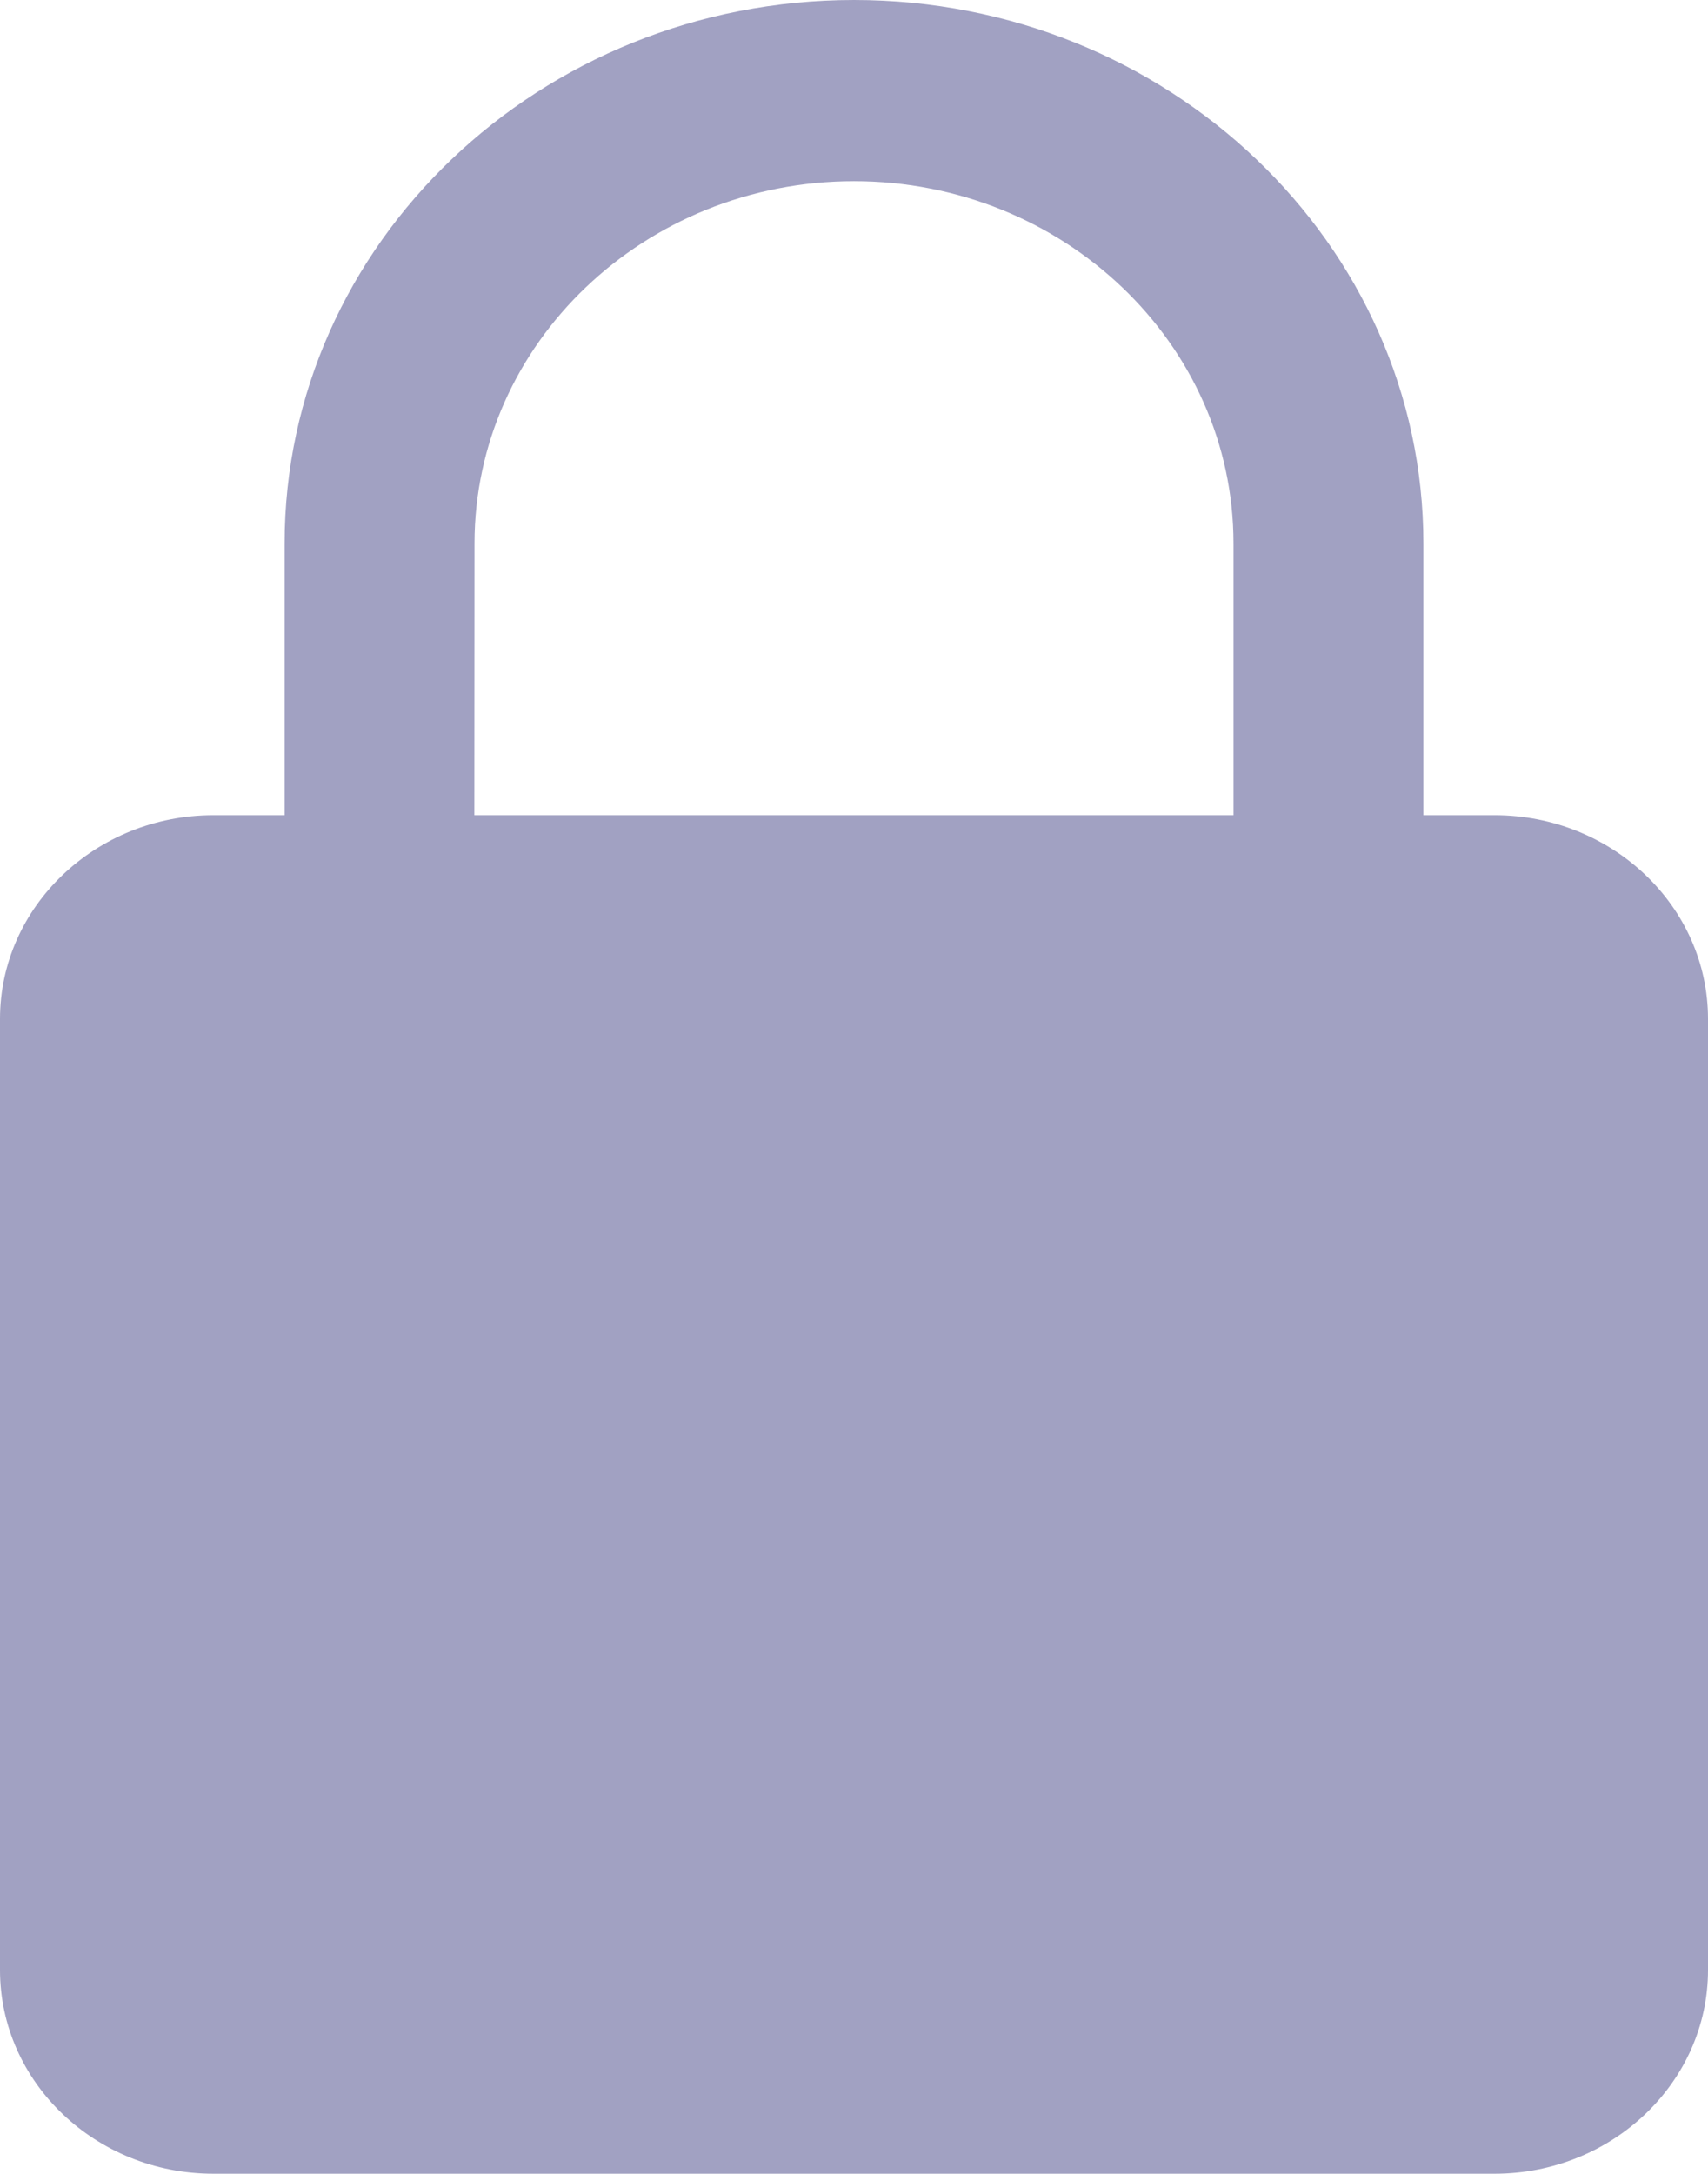 <svg version="1.2" xmlns="http://www.w3.org/2000/svg" xmlns:xlink="http://www.w3.org/1999/xlink" overflow="visible" preserveAspectRatio="none" viewBox="0 0 11 14" width="11" height="14"><g transform="translate(0, 0)"><g transform="translate(0, 0) rotate(0)"><path d="M9.625,5.25h-0.458v-1.75c0,-1.93 -1.645,-3.5 -3.667,-3.5c-2.022,0 -3.667,1.57 -3.667,3.5v1.75h-0.458c-0.758,0 -1.375,0.589 -1.375,1.312v6.125c0,0.724 0.617,1.312 1.375,1.312h8.25c0.758,0 1.375,-0.589 1.375,-1.312v-6.125c0,-0.724 -0.617,-1.312 -1.375,-1.312zM3.056,3.5c0,-1.287 1.096,-2.333 2.444,-2.333c1.348,0 2.444,1.046 2.444,2.333v1.75h-4.889z" style="stroke-width: 0; stroke-linecap: butt; stroke-linejoin: miter; fill: rgb(161, 161, 194);" vector-effect="non-scaling-stroke"/></g><defs><path id="path-163838658470425116" d="M9.625,5.25h-0.458v-1.75c0,-1.93 -1.645,-3.5 -3.667,-3.5c-2.022,0 -3.667,1.57 -3.667,3.5v1.75h-0.458c-0.758,0 -1.375,0.589 -1.375,1.312v6.125c0,0.724 0.617,1.312 1.375,1.312h8.25c0.758,0 1.375,-0.589 1.375,-1.312v-6.125c0,-0.724 -0.617,-1.312 -1.375,-1.312zM3.056,3.5c0,-1.287 1.096,-2.333 2.444,-2.333c1.348,0 2.444,1.046 2.444,2.333v1.75h-4.889z" vector-effect="non-scaling-stroke"/></defs></g></svg>